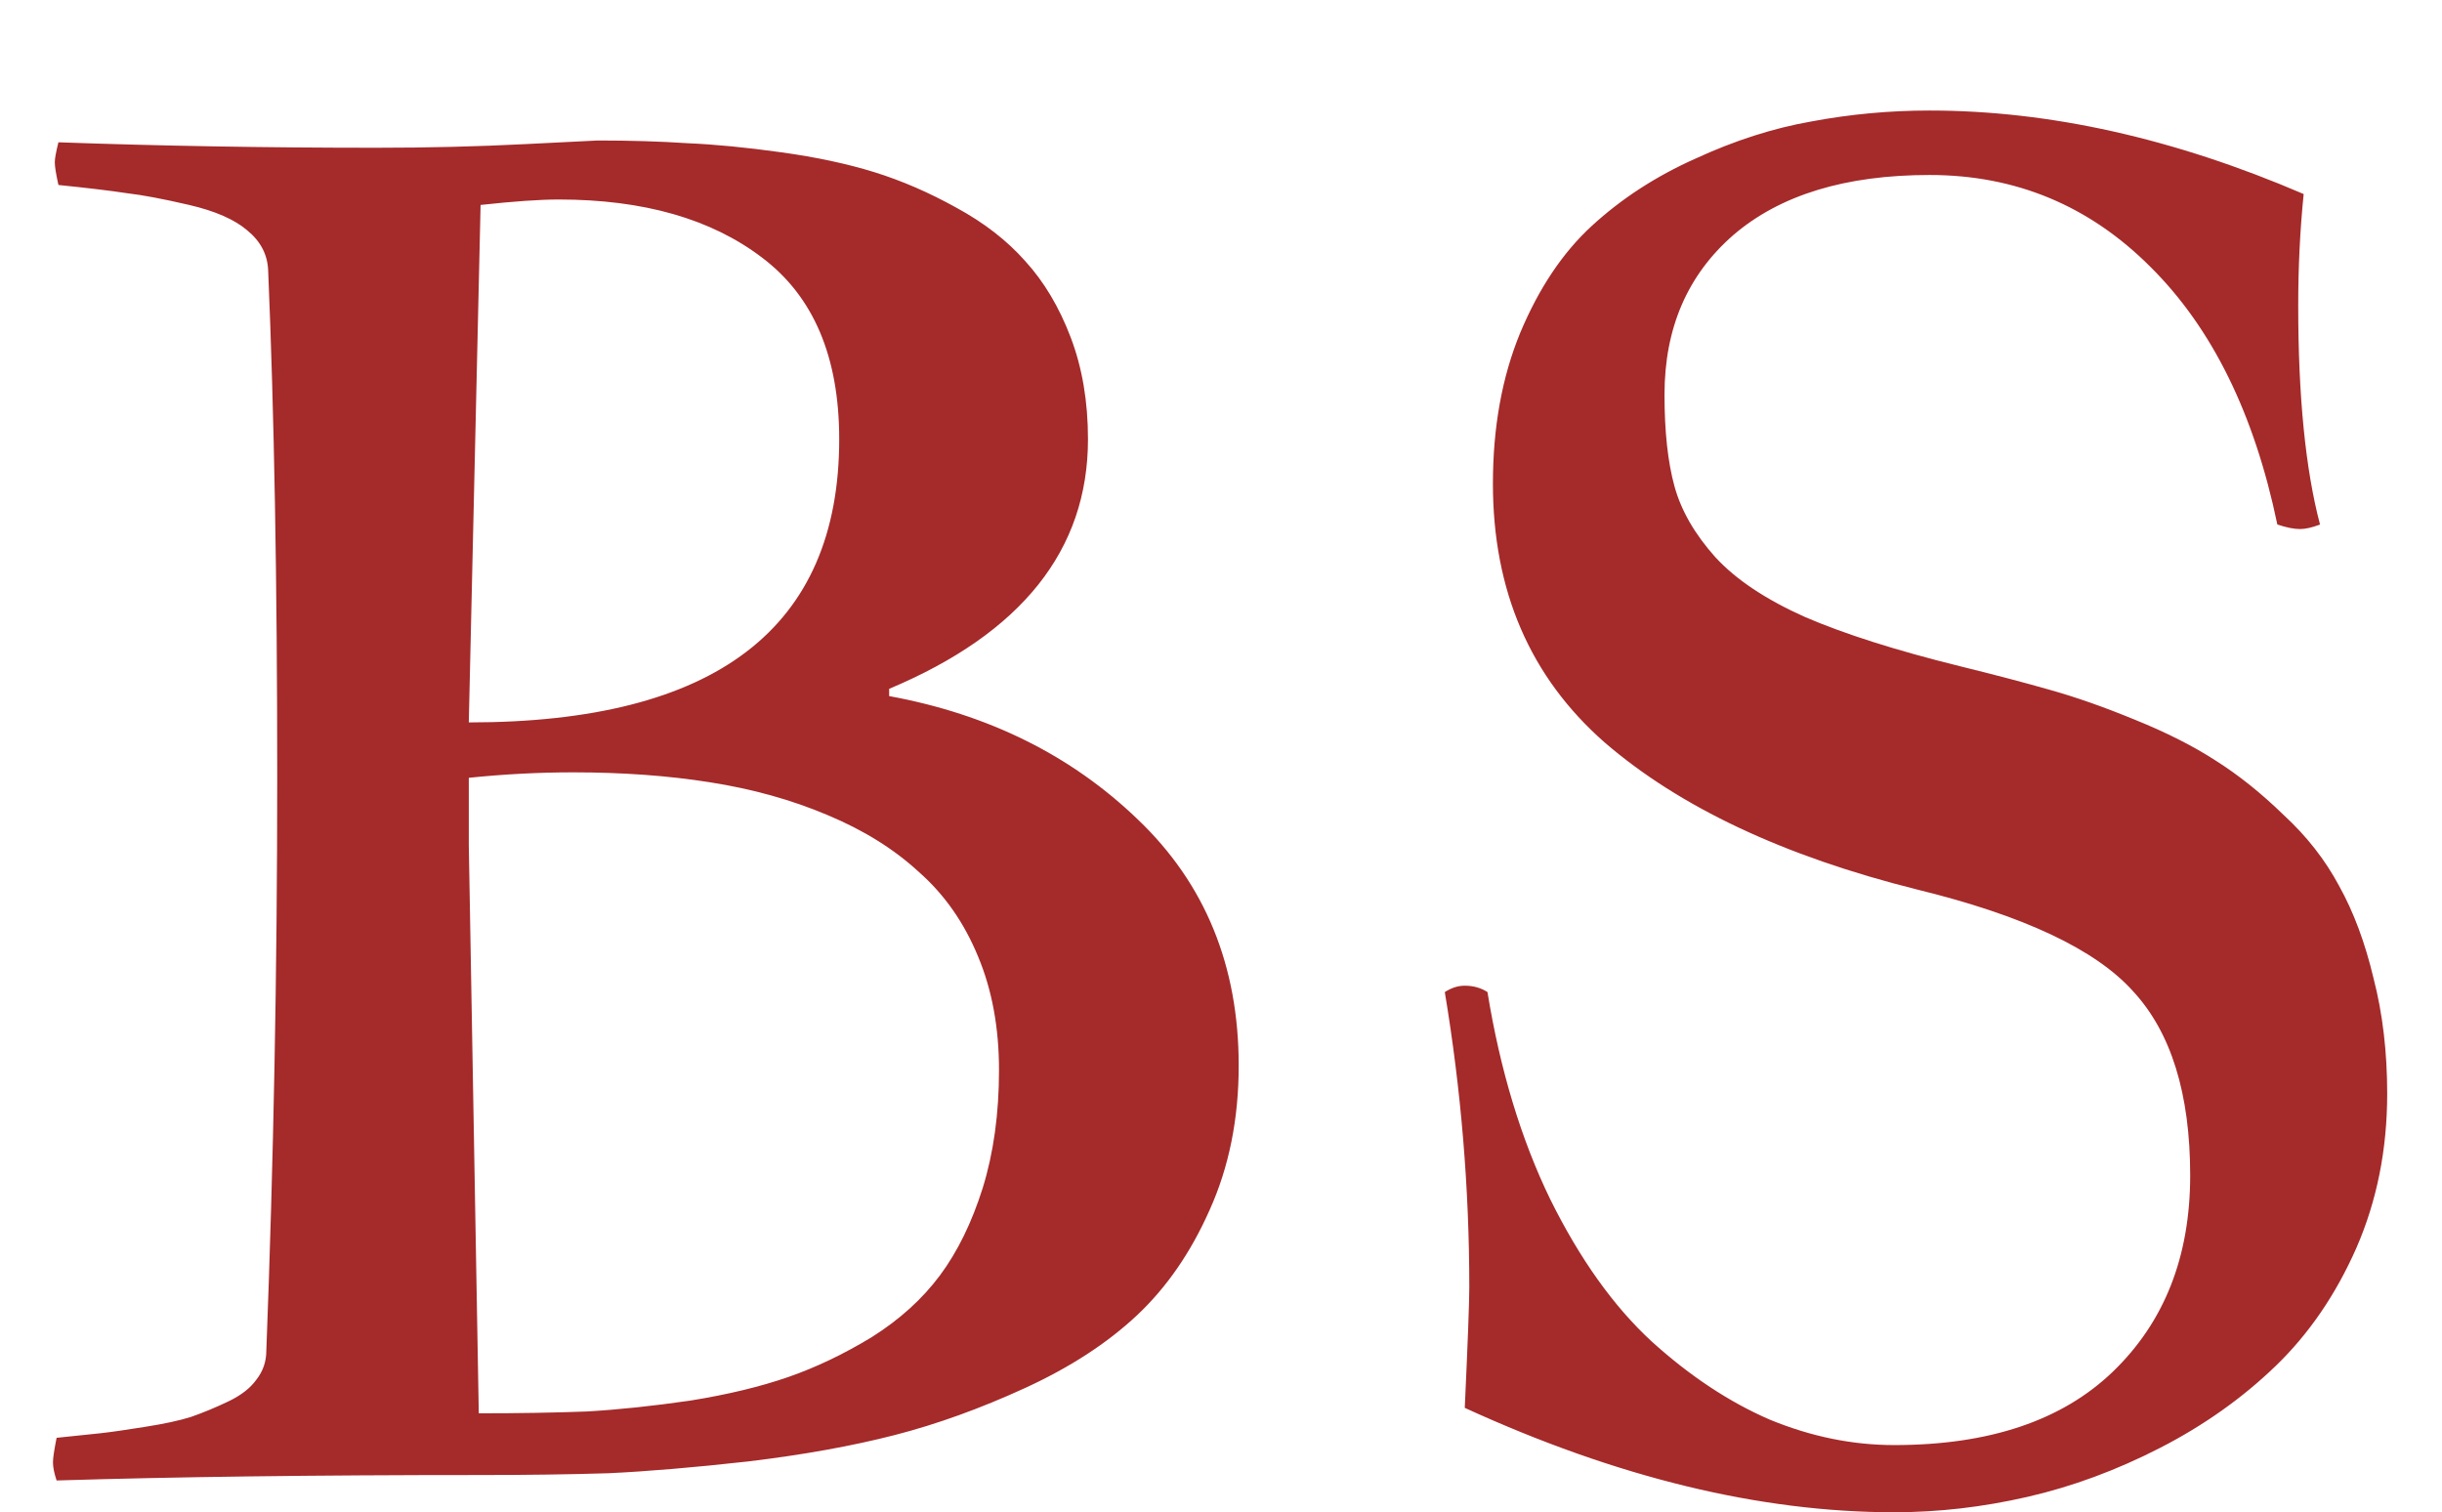 <svg width="197" height="122" viewBox="0 0 197 122" fill="none" xmlns="http://www.w3.org/2000/svg">
<g filter="url(#filter0_di_964_6)">
<path d="M4.713 3.48C12.916 3.773 21.461 3.92 30.348 3.92C34.547 3.92 38.551 3.822 42.359 3.627C46.168 3.432 48.121 3.334 48.219 3.334C50.855 3.334 53.273 3.407 55.47 3.554C57.716 3.651 60.23 3.896 63.014 4.286C65.846 4.677 68.36 5.214 70.558 5.897C72.755 6.581 74.952 7.533 77.149 8.754C79.395 9.975 81.251 11.415 82.716 13.075C84.23 14.735 85.45 16.786 86.378 19.227C87.306 21.669 87.769 24.403 87.769 27.431C87.769 36.366 82.423 43.08 71.73 47.572V48.158C79.737 49.623 86.427 52.943 91.798 58.119C97.218 63.295 99.928 69.911 99.928 77.968C99.928 82.265 99.147 86.147 97.584 89.613C96.07 93.031 94.117 95.863 91.725 98.109C89.332 100.355 86.329 102.309 82.716 103.969C79.103 105.629 75.587 106.898 72.169 107.777C68.751 108.656 64.82 109.364 60.377 109.901C55.982 110.39 52.223 110.707 49.098 110.854C45.973 110.951 42.481 111 38.624 111C25.392 111 14.039 111.146 4.566 111.439C4.371 110.854 4.273 110.365 4.273 109.975C4.273 109.633 4.371 108.974 4.566 107.997C6.031 107.851 7.203 107.729 8.082 107.631C8.961 107.533 10.157 107.362 11.671 107.118C13.233 106.874 14.479 106.605 15.406 106.312C16.383 105.971 17.384 105.556 18.409 105.067C19.435 104.579 20.191 103.993 20.68 103.31C21.217 102.626 21.485 101.845 21.485 100.966C22.071 85.683 22.364 70.277 22.364 54.75C22.364 38.93 22.12 25.282 21.632 13.808C21.583 12.538 21.021 11.464 19.947 10.585C18.922 9.706 17.359 9.022 15.26 8.534C13.16 8.046 11.476 7.729 10.206 7.582C8.937 7.387 7.105 7.167 4.713 6.923C4.518 6.044 4.42 5.434 4.42 5.092C4.42 4.799 4.518 4.262 4.713 3.48ZM37.818 54.75V60.17L38.624 106.02C41.895 106.02 44.801 105.971 47.34 105.873C49.879 105.727 52.662 105.434 55.69 104.994C58.717 104.506 61.353 103.871 63.6 103.09C65.846 102.309 68.092 101.234 70.338 99.867C72.584 98.451 74.415 96.791 75.831 94.887C77.247 92.982 78.394 90.639 79.273 87.856C80.152 85.023 80.592 81.85 80.592 78.334C80.592 74.916 80.03 71.864 78.907 69.179C77.784 66.444 76.197 64.174 74.147 62.367C72.144 60.512 69.679 58.974 66.749 57.753C63.868 56.532 60.719 55.653 57.301 55.116C53.932 54.579 50.245 54.31 46.241 54.31C43.458 54.31 40.65 54.457 37.818 54.75ZM38.77 8.534L37.818 50.282C57.74 50.282 67.701 42.665 67.701 27.431C67.701 20.79 65.626 15.907 61.476 12.782C57.374 9.657 51.905 8.095 45.069 8.095C43.556 8.095 41.456 8.241 38.77 8.534ZM183.717 34.315C181.861 25.38 178.443 18.446 173.463 13.515C168.531 8.583 162.599 6.117 155.665 6.117C148.878 6.117 143.604 7.729 139.845 10.951C136.134 14.174 134.278 18.471 134.278 23.842C134.278 26.82 134.547 29.286 135.084 31.239C135.621 33.192 136.72 35.097 138.38 36.952C140.04 38.759 142.457 40.37 145.631 41.786C148.805 43.153 152.955 44.472 158.082 45.741C160.865 46.425 163.282 47.06 165.333 47.645C167.433 48.231 169.728 49.037 172.218 50.062C174.757 51.088 176.93 52.187 178.736 53.358C180.592 54.53 182.423 55.995 184.229 57.753C186.085 59.462 187.574 61.366 188.697 63.466C189.869 65.565 190.797 68.056 191.48 70.936C192.213 73.769 192.579 76.869 192.579 80.238C192.579 84.731 191.749 88.881 190.089 92.689C188.429 96.449 186.256 99.623 183.57 102.211C180.885 104.799 177.784 106.996 174.269 108.803C170.753 110.609 167.188 111.928 163.575 112.758C159.962 113.588 156.373 114.003 152.809 114.003C141.969 114.003 130.421 111.195 118.165 105.58C118.409 100.307 118.531 97.06 118.531 95.839C118.531 87.88 117.872 79.945 116.554 72.035C117.091 71.693 117.628 71.522 118.165 71.522C118.849 71.522 119.459 71.693 119.996 72.035C121.021 78.334 122.706 83.9 125.05 88.734C127.442 93.568 130.177 97.401 133.253 100.233C136.329 103.017 139.503 105.116 142.774 106.532C146.095 107.899 149.439 108.583 152.809 108.583C160.475 108.583 166.358 106.605 170.46 102.65C174.61 98.647 176.686 93.373 176.686 86.83C176.686 80.238 175.147 75.282 172.071 71.962C169.044 68.593 163.233 65.858 154.64 63.759C143.897 61.073 135.499 57.118 129.444 51.894C123.438 46.62 120.436 39.662 120.436 31.02C120.436 26.479 121.168 22.426 122.633 18.861C124.146 15.248 126.075 12.367 128.419 10.219C130.812 8.021 133.595 6.215 136.769 4.799C139.942 3.334 143.067 2.333 146.144 1.796C149.269 1.21 152.442 0.917 155.665 0.917C165.333 0.917 175.392 3.163 185.841 7.655C185.548 10.536 185.401 13.539 185.401 16.664C185.401 23.988 185.987 29.872 187.159 34.315C186.524 34.56 185.987 34.682 185.548 34.682C185.06 34.682 184.449 34.56 183.717 34.315Z" fill="#A52A2A"/>
</g>
<defs>
<filter id="filter0_di_964_6" x="0.273" y="0.917" width="196.306" height="121.086" filterUnits="userSpaceOnUse" color-interpolation-filters="sRGB">
<feFlood flood-opacity="0" result="BackgroundImageFix"/>
<feColorMatrix in="SourceAlpha" type="matrix" values="0 0 0 0 0 0 0 0 0 0 0 0 0 0 0 0 0 0 127 0" result="hardAlpha"/>
<feOffset dy="4"/>
<feGaussianBlur stdDeviation="2"/>
<feComposite in2="hardAlpha" operator="out"/>
<feColorMatrix type="matrix" values="0 0 0 0 0 0 0 0 0 0 0 0 0 0 0 0 0 0 0.25 0"/>
<feBlend mode="normal" in2="BackgroundImageFix" result="effect1_dropShadow_964_6"/>
<feBlend mode="normal" in="SourceGraphic" in2="effect1_dropShadow_964_6" result="shape"/>
<feColorMatrix in="SourceAlpha" type="matrix" values="0 0 0 0 0 0 0 0 0 0 0 0 0 0 0 0 0 0 127 0" result="hardAlpha"/>
<feOffset dy="4"/>
<feGaussianBlur stdDeviation="2"/>
<feComposite in2="hardAlpha" operator="arithmetic" k2="-1" k3="1"/>
<feColorMatrix type="matrix" values="0 0 0 0 0 0 0 0 0 0 0 0 0 0 0 0 0 0 0.25 0"/>
<feBlend mode="normal" in2="shape" result="effect2_innerShadow_964_6"/>
</filter>
</defs>
</svg>
